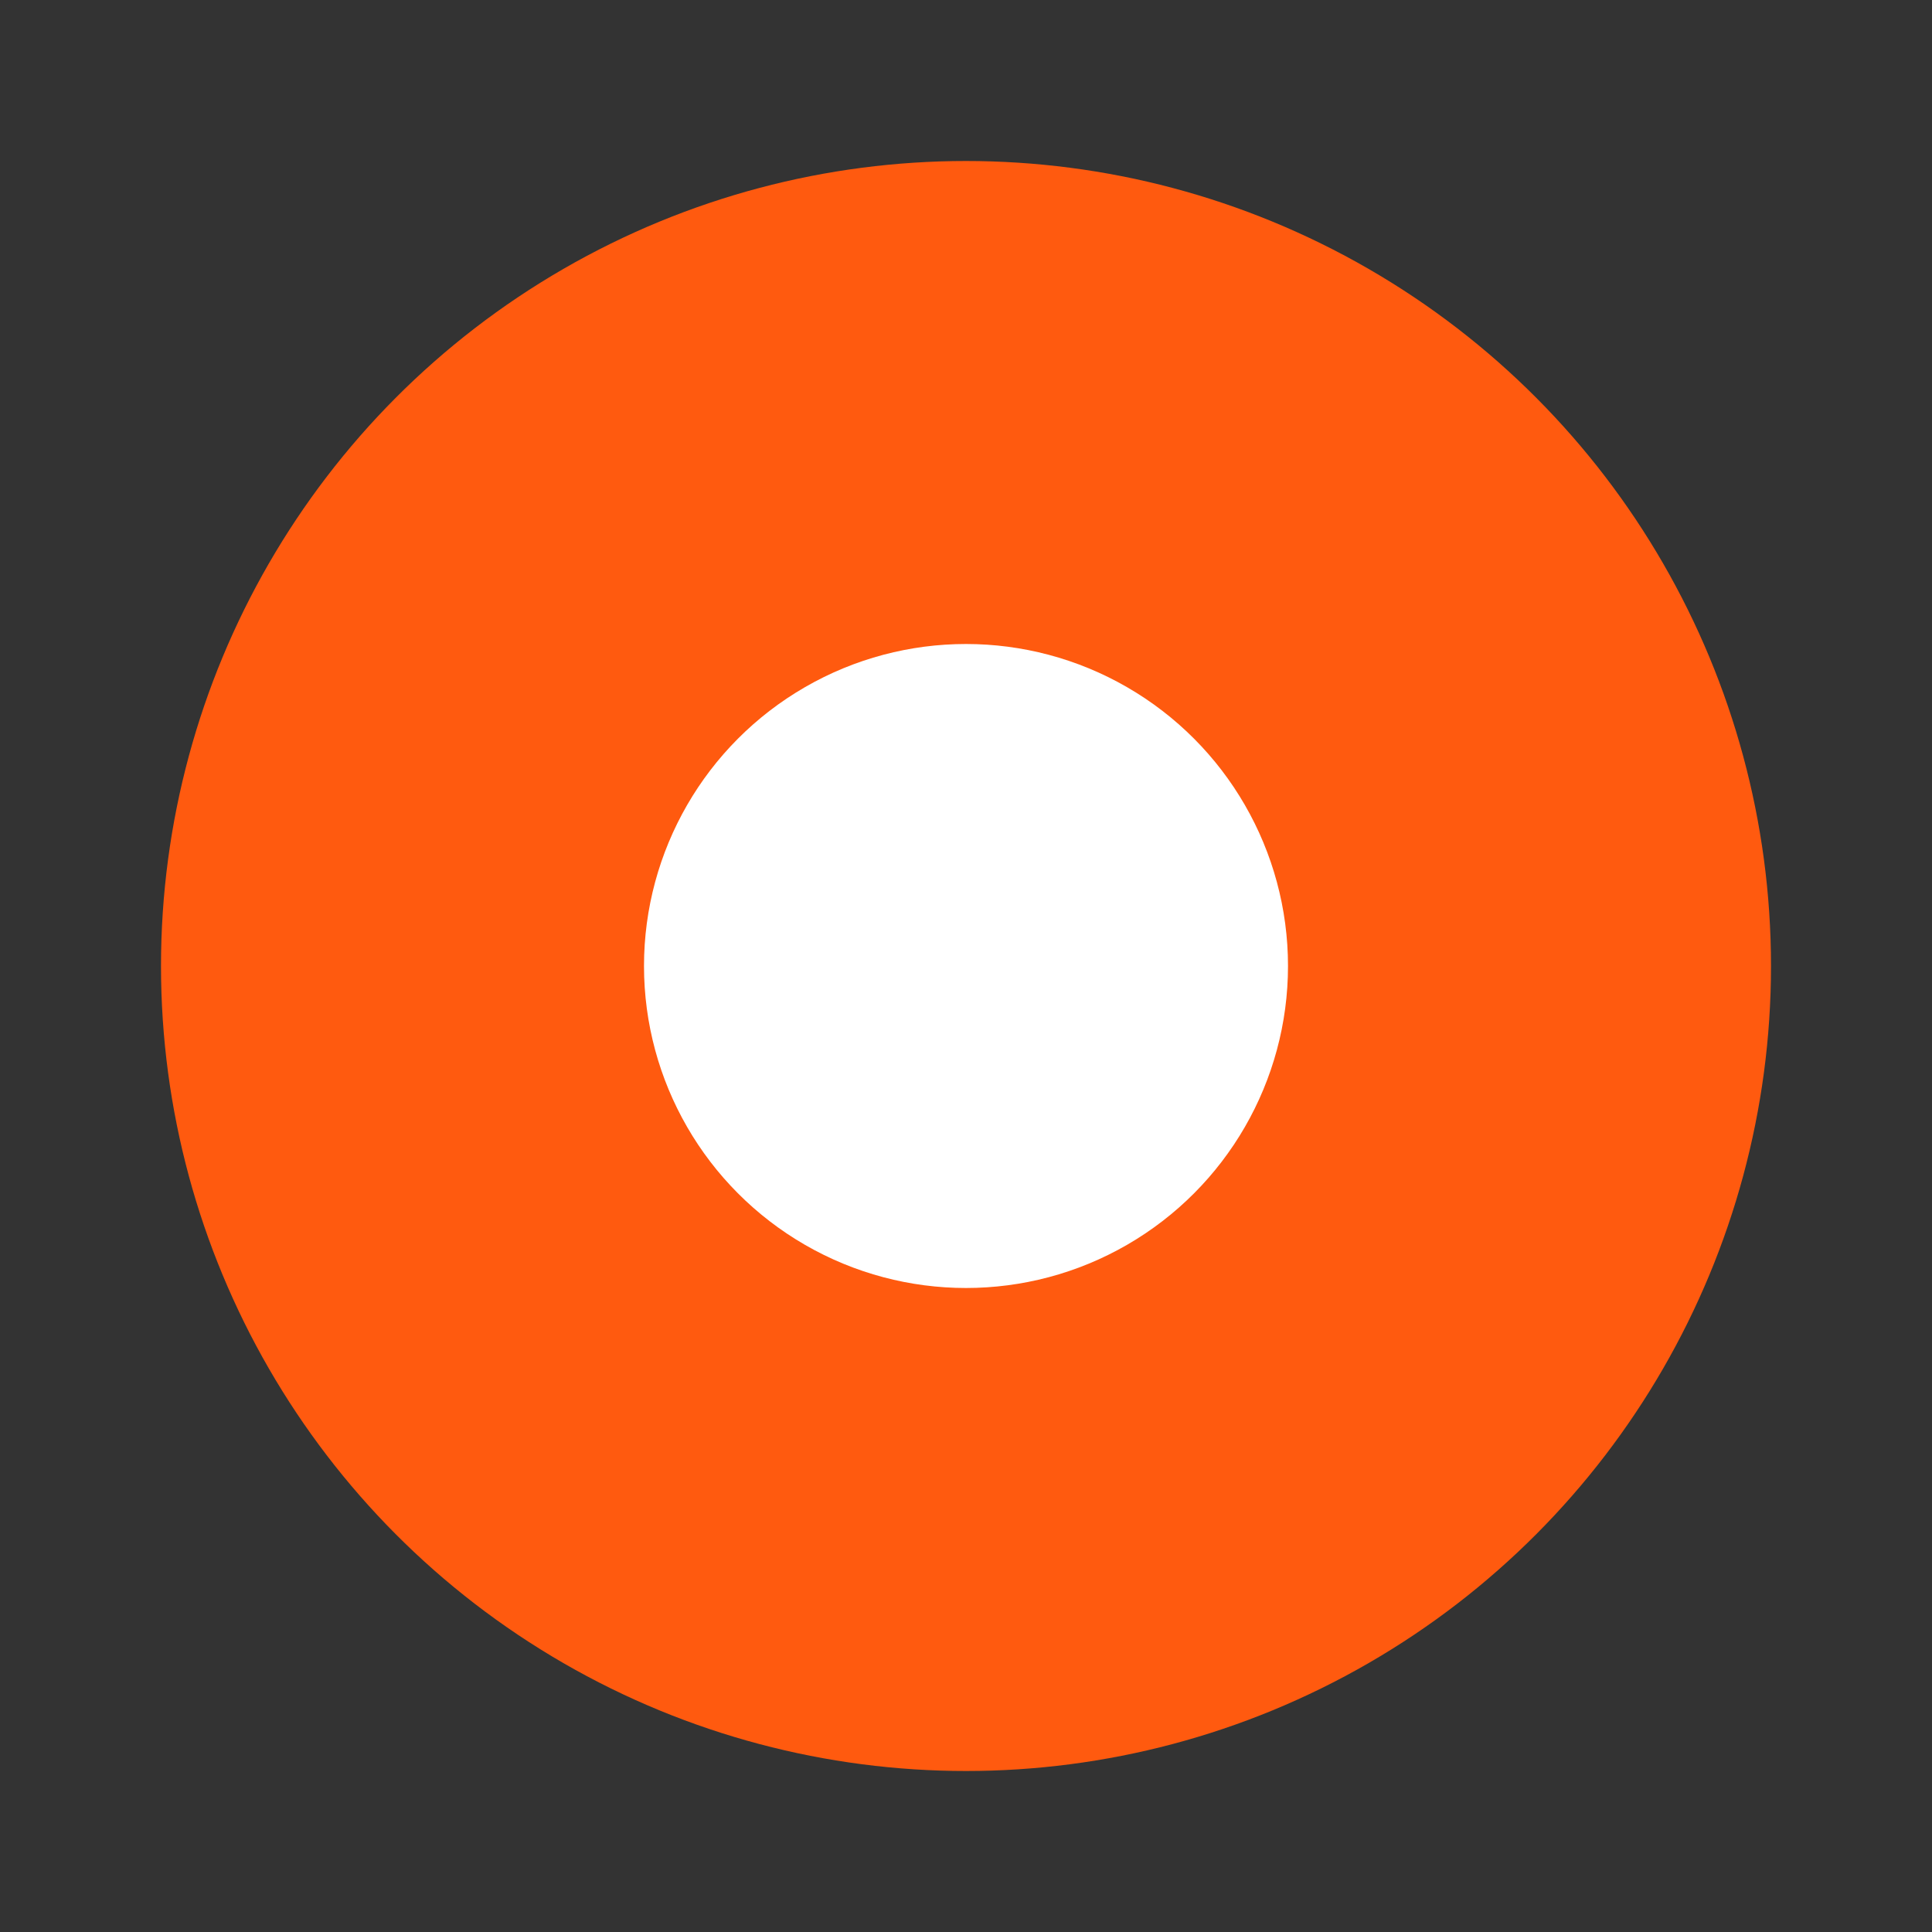 <svg width="24" height="24" viewBox="0 0 24 24" fill="none" xmlns="http://www.w3.org/2000/svg">
<rect x="0" y="0" width="24" height="24" fill="#333333" stroke="none"/>
<g id="Radio">
<circle id="Circle" cx="12" cy="12" r="10" fill="#FF5A0F"/>
<circle id="Inner circle" cx="12" cy="12" r="4" fill="white"/>
</g>
</svg>
